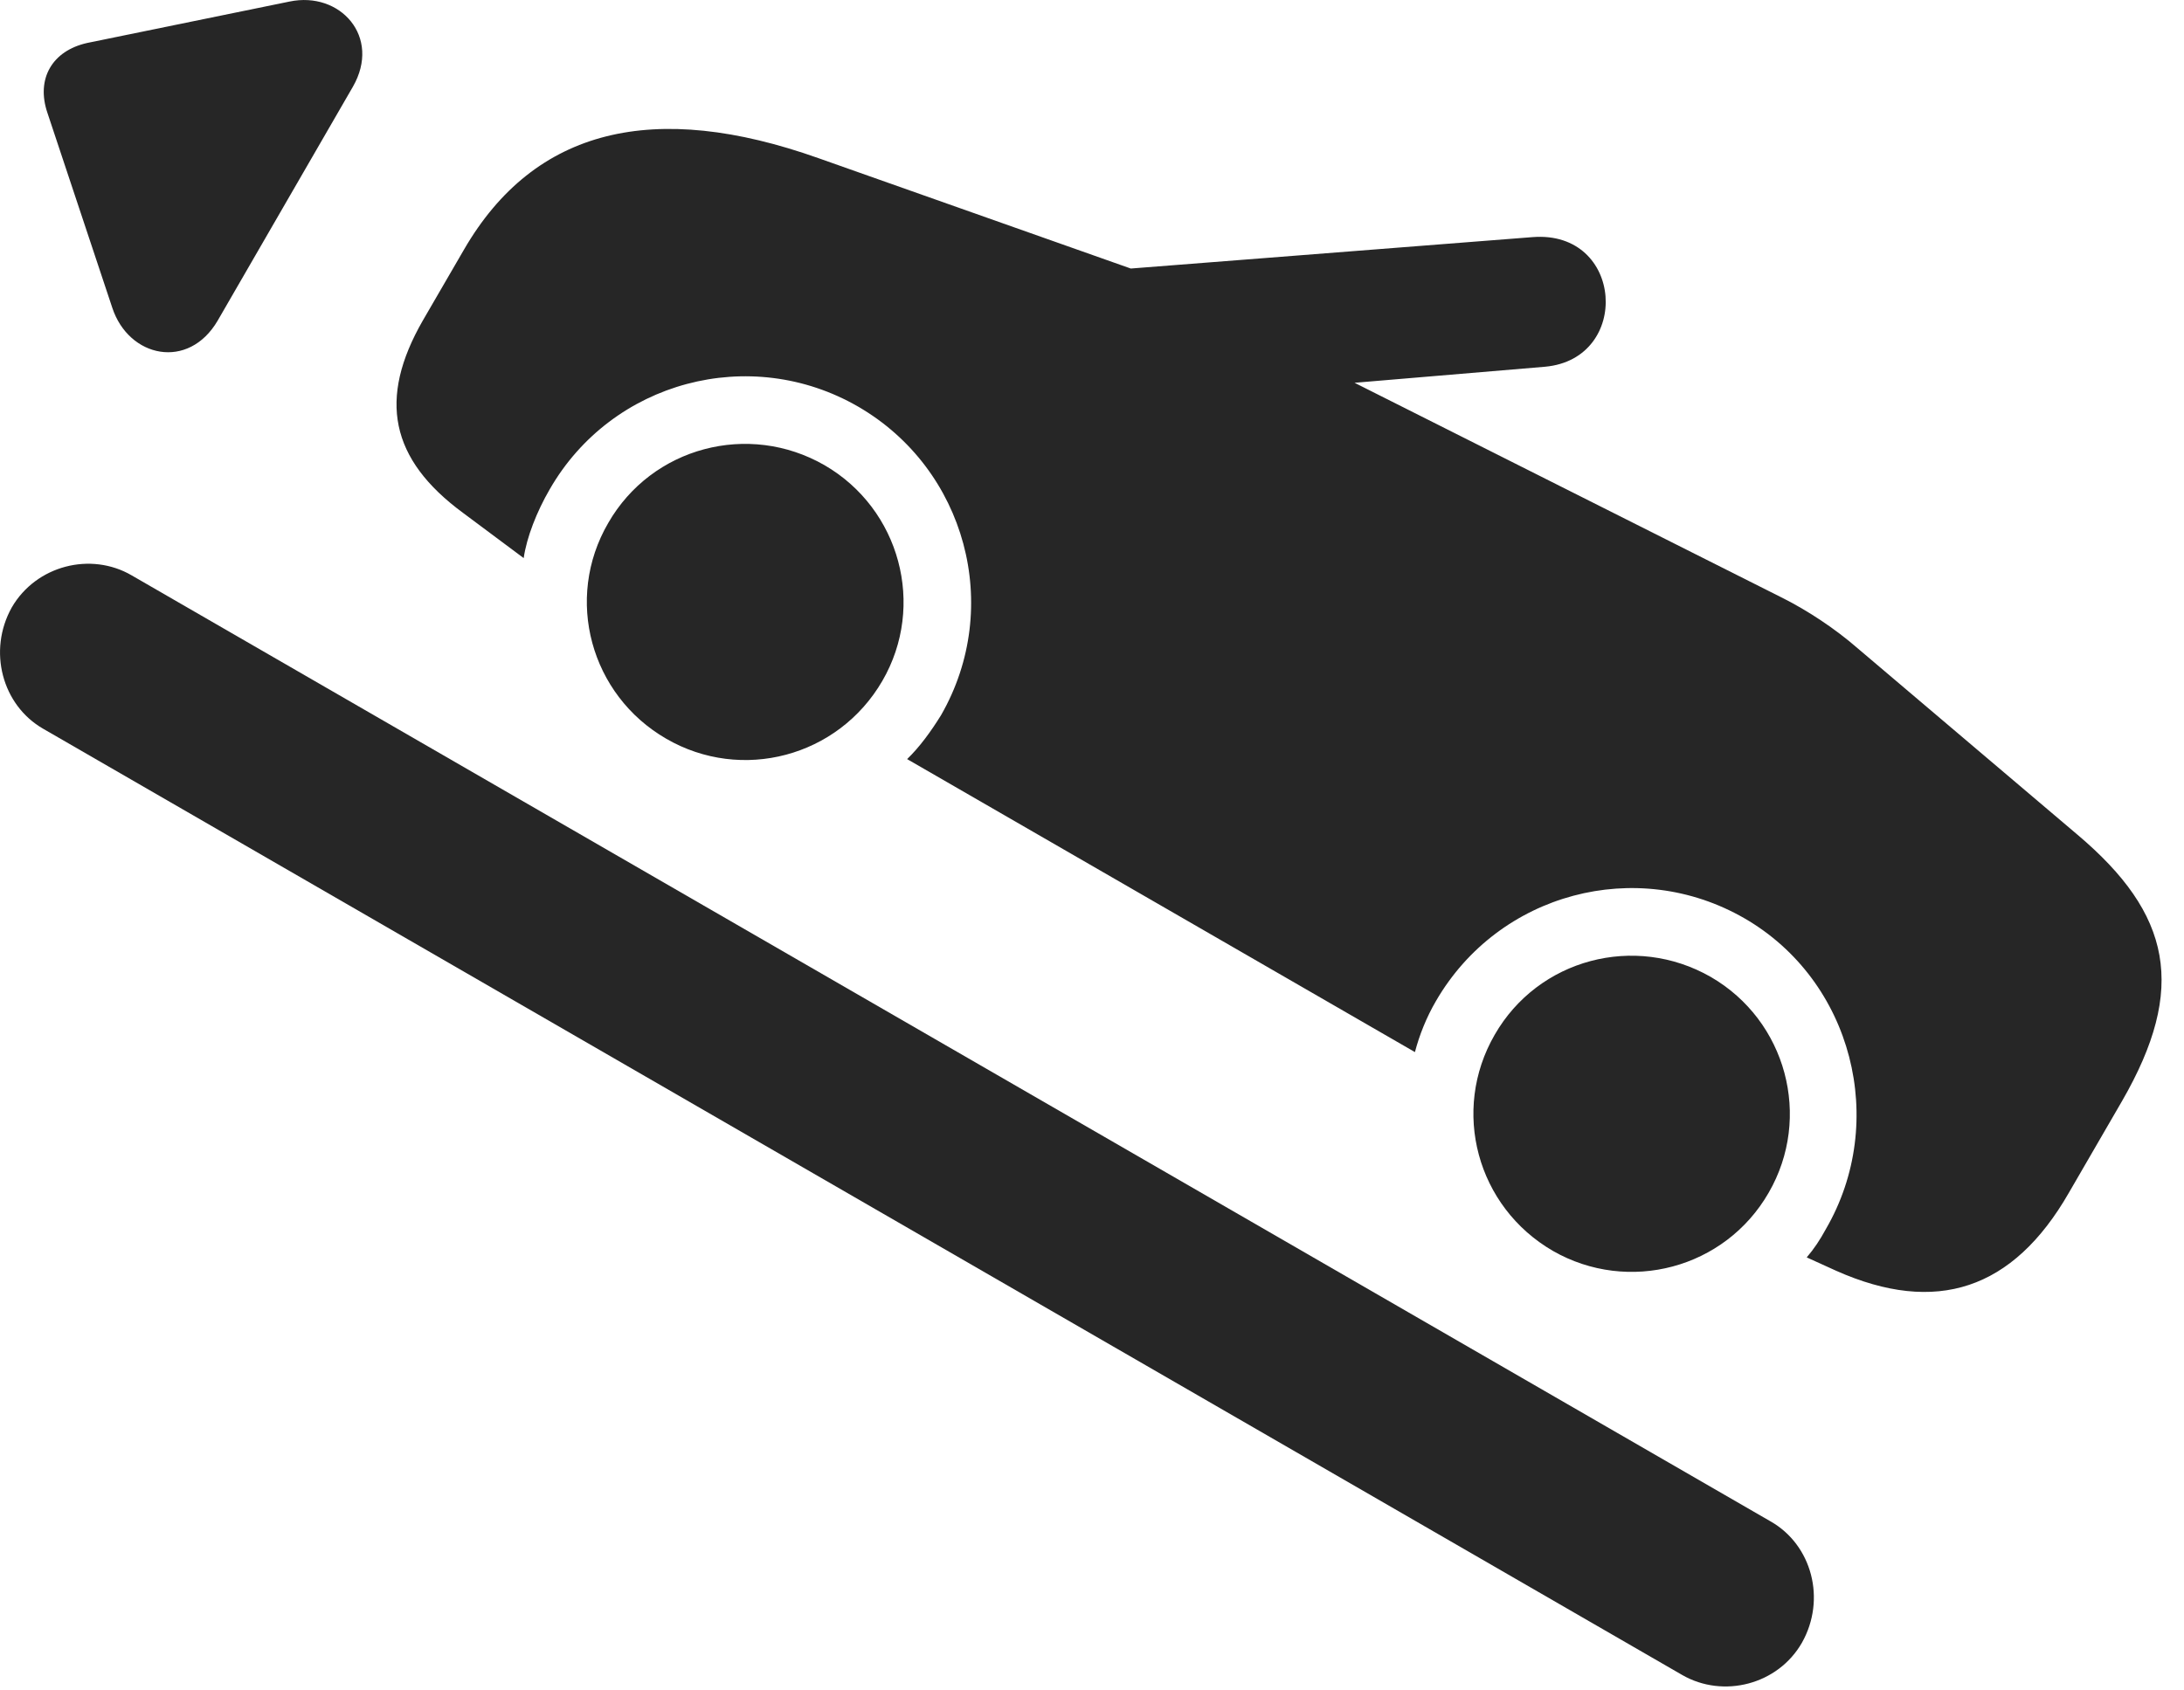 <?xml version="1.0" encoding="UTF-8"?>
<!--Generator: Apple Native CoreSVG 326-->
<!DOCTYPE svg PUBLIC "-//W3C//DTD SVG 1.1//EN" "http://www.w3.org/Graphics/SVG/1.1/DTD/svg11.dtd">
<svg version="1.1" xmlns="http://www.w3.org/2000/svg" xmlns:xlink="http://www.w3.org/1999/xlink"
       viewBox="0 0 35.086 27.158">
       <g>
              <rect height="27.158" opacity="0" width="35.086" x="0" y="0" />
              <path d="M10.702 11.87C11.914 12.573 13.466 12.163 14.175 10.941C14.877 9.731 14.459 8.178 13.246 7.475C12.025 6.773 10.472 7.184 9.771 8.404C9.062 9.623 9.488 11.168 10.702 11.87ZM24.948 20.101C26.16 20.795 27.713 20.385 28.414 19.165C29.115 17.953 28.697 16.401 27.485 15.699C26.263 14.998 24.711 15.409 24.012 16.628C23.308 17.847 23.726 19.393 24.948 20.101ZM29.844 10.418C29.477 10.098 29.036 9.809 28.636 9.608L21.761 6.151L24.822 5.893C26.211 5.767 26.088 3.697 24.623 3.81L18.166 4.315L13.147 2.541C10.514 1.607 8.589 2.053 7.454 4.011L6.793 5.15C6.07 6.409 6.266 7.38 7.442 8.244L8.413 8.968C8.461 8.634 8.624 8.219 8.831 7.863C9.831 6.122 12.054 5.532 13.788 6.535C15.514 7.535 16.118 9.751 15.118 11.492C14.956 11.754 14.772 12.006 14.573 12.198L22.731 16.906C22.802 16.634 22.915 16.349 23.069 16.085C24.077 14.346 26.293 13.757 28.026 14.757C29.76 15.759 30.338 18.022 29.331 19.753C29.237 19.926 29.143 20.067 29.025 20.205L29.498 20.42C31.103 21.134 32.339 20.728 33.235 19.169L34.09 17.694C35.139 15.877 34.882 14.687 33.376 13.414Z"
                     fill="currentColor" fill-opacity="0.85" />
              <path d="M3.497 5.152L5.669 1.394C6.13 0.591 5.465-0.145 4.651 0.025L1.402 0.69C0.838 0.815 0.576 1.267 0.762 1.814L1.804 4.946C2.069 5.748 3.028 5.954 3.497 5.152ZM0.189 9.761C-0.2 10.457 0.034 11.331 0.693 11.71L27.026 26.916C27.686 27.295 28.562 27.071 28.948 26.397C29.342 25.698 29.108 24.824 28.444 24.447L2.116 9.246C1.459 8.862 0.58 9.086 0.189 9.761Z"
                     fill="currentColor" fill-opacity="0.85" />
       </g>
</svg>